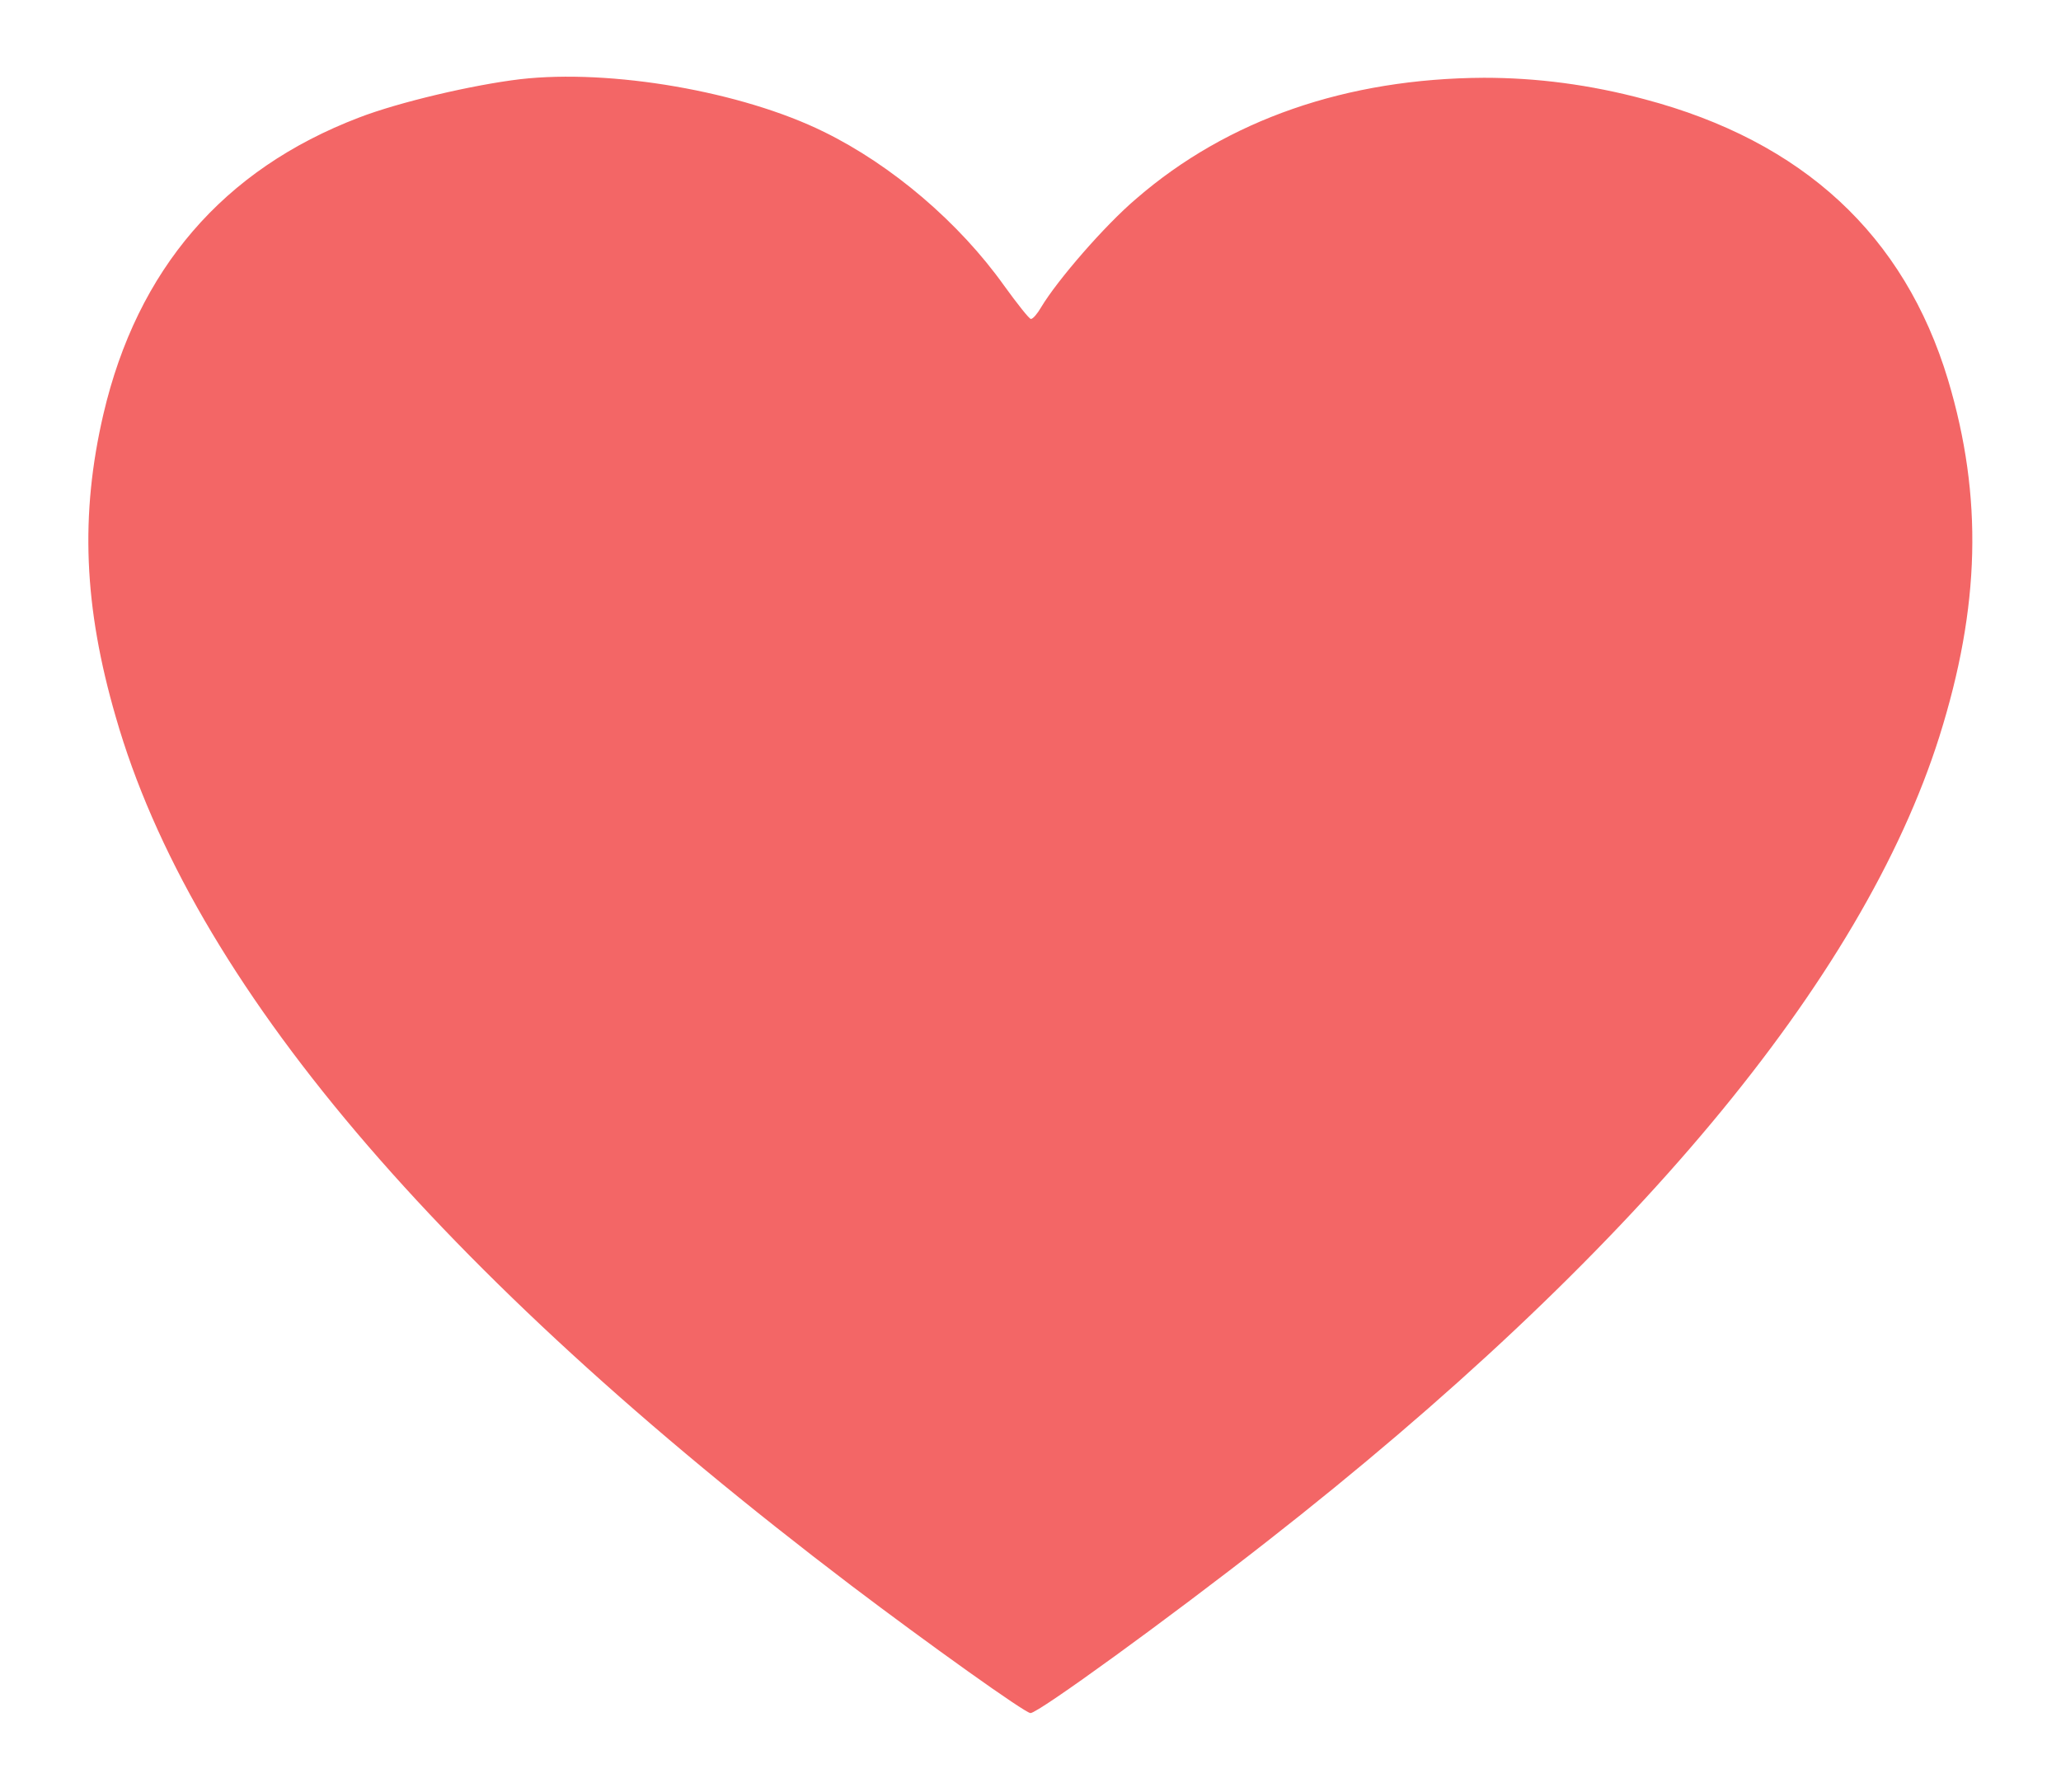 <svg width="46" height="40" viewBox="0 0 46 40" fill="none" xmlns="http://www.w3.org/2000/svg">
<path d="M11.61 1.768C10.543 1.896 8.906 2.28 8.013 2.624C4.977 3.784 3.064 6.016 2.309 9.24C1.785 11.488 1.868 13.544 2.585 16.008C4.278 21.912 9.734 28.352 18.998 35.392C20.709 36.688 22.88 38.24 23 38.24C23.175 38.24 26.082 36.128 28.29 34.4C36.432 28.032 41.566 21.88 43.286 16.44C44.197 13.544 44.261 11.096 43.479 8.48C42.504 5.248 40.241 3.152 36.708 2.216C35.484 1.888 34.298 1.736 33.12 1.736C30.056 1.752 27.398 2.672 25.364 4.432C24.656 5.032 23.598 6.256 23.239 6.856C23.156 7 23.055 7.12 23.009 7.12C22.972 7.12 22.706 6.784 22.411 6.376C21.408 4.968 19.909 3.688 18.391 2.944C16.56 2.04 13.634 1.536 11.61 1.768Z" fill="#F36666"/>
</svg>
